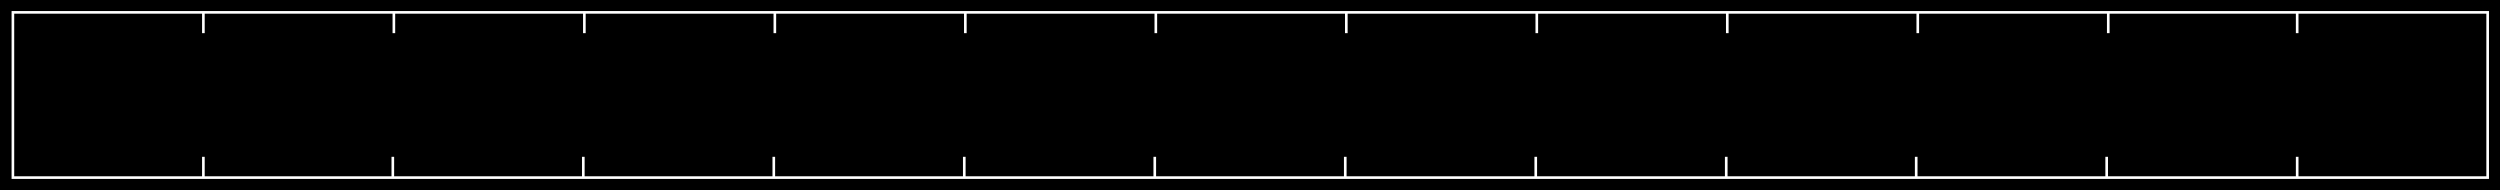 <?xml version="1.0" encoding="UTF-8" standalone="no"?>
<!-- Generator: Adobe Illustrator 20.1.0, SVG Export Plug-In . SVG Version: 6.00 Build 0)  -->

<svg
   xmlns:dc="http://purl.org/dc/elements/1.1/"
   xmlns:cc="http://creativecommons.org/ns#"
   xmlns:rdf="http://www.w3.org/1999/02/22-rdf-syntax-ns#"
   xmlns:svg="http://www.w3.org/2000/svg"
   xmlns="http://www.w3.org/2000/svg"
   xmlns:sodipodi="http://sodipodi.sourceforge.net/DTD/sodipodi-0.dtd"
   xmlns:inkscape="http://www.inkscape.org/namespaces/inkscape"
   version="1.1"
   id="Layer_1"
   x="0px"
   y="0px"
   viewBox="0 0 475.1 36.2"
   xml:space="preserve"
   inkscape:version="0.91 r13725"
   sodipodi:docname="RAM Bar.svg"
   width="475.1"
   height="36.2"><defs
     id="defs5147" /><sodipodi:namedview
     pagecolor="#ffffff"
     bordercolor="#666666"
     borderopacity="0"
     objecttolerance="10"
     gridtolerance="10"
     guidetolerance="10"
     inkscape:pageopacity="0"
     inkscape:pageshadow="2"
     inkscape:window-width="1873"
     inkscape:window-height="1176"
     id="namedview5145"
     showgrid="false"
     fit-margin-top="0"
     fit-margin-left="0"
     fit-margin-right="0"
     fit-margin-bottom="0"
     inkscape:zoom="1.0236453"
     inkscape:cx="310.3"
     inkscape:cy="40.300007"
     inkscape:window-x="1327"
     inkscape:window-y="24"
     inkscape:window-maximized="1"
     inkscape:current-layer="Layer_1" /><style
     type="text/css"
     id="style4137">
	.st0{fill-rule:evenodd;clip-rule:evenodd;fill:#333333;}
	.st1{fill-rule:evenodd;clip-rule:evenodd;fill:#292929;}
	.st2{fill-rule:evenodd;clip-rule:evenodd;}
	.st3{fill-rule:evenodd;clip-rule:evenodd;fill:#C32026;}
	.st4{fill-rule:evenodd;clip-rule:evenodd;fill:#FF0000;}
	.st5{fill:#FFFFFF;}
	.st6{font-family:'SupriaSans-CondBold';}
	.st7{font-size:8.674px;}
	.st8{letter-spacing:2;}
	.st9{fill:#C32026;}
	.st10{font-size:16.632px;}
	.st11{font-size:11.662px;}
	.st12{font-size:9px;}
	.st13{fill-rule:evenodd;clip-rule:evenodd;fill:#666666;}
	.st14{font-size:12.258px;}
	.st15{font-size:4.928px;}
	.st16{fill-rule:evenodd;clip-rule:evenodd;fill:none;stroke:#FFFFFF;stroke-width:0.5;stroke-miterlimit:2.613;}
	.st17{fill-rule:evenodd;clip-rule:evenodd;fill:#FFFFFF;}
	.st18{fill-rule:evenodd;clip-rule:evenodd;fill:none;stroke:#FFFFFF;stroke-width:1;stroke-miterlimit:2.613;}
	.st19{font-size:23.397px;}
	.st20{font-size:18.736px;}
	.st21{font-size:9.816px;}
	.st22{font-size:6.961px;}
	.st23{fill-rule:evenodd;clip-rule:evenodd;fill:#4D4D4D;}
	.st24{font-size:13.383px;}
	.st25{font-size:7.011px;}
</style><rect
     x="0"
     y="0"
     class="st2"
     width="475.1"
     height="36.2"
     id="rect4271"
     style="clip-rule:evenodd;fill-rule:evenodd" /><g
     id="g4561"
     transform="translate(-40.7,-511.6)" /><path
     class="st17"
     d="m 2.2,2.1 0,0.5 0,3.7 0,23.5 0,3.7 0,0.5 0.5,0 35.7,0 0.5,0 35.7,0 0.5,0 35.7,0 0.5,0 35.7,0 0.5,0 35.7,0 0.5,0 35.7,0 0.5,0 35.7,0 0.5,0 35.7,0 0.5,0 35.7,0 0.5,0 35.7,0 0.5,0 35.7,0 0.5,0 35.4,0 0.5,0 35.7,0 0.5,0 0,-4.2 0,-23.5 0,-3.7 0,-0.5 -0.5,0 -35.7,0 -0.5,0 -35.7,0 -0.5,0 -35.7,0 -0.5,0 -35.6,0 -0.5,0 -35.7,0 -0.5,0 -35.7,0 -0.5,0 -35.7,0 -0.5,0 -35.7,0 -0.5,0 -35.7,0 -0.5,0 -35.7,0 -0.5,0 -35.7,0 -0.5,0 -35.5,0 -0.5,0 -35.7,0 -0.5,0 0,0 z m 0.5,4.2 0,-3.7 35.7,0 0,3.7 0.5,0 0,-3.7 35.7,0 0,3.7 0.5,0 0,-3.7 35.7,0 0,3.7 0.5,0 0,-3.7 35.7,0 0,3.7 0.5,0 0,-3.7 35.7,0 0,3.7 0.5,0 0,-3.7 35.7,0 0,3.7 0.5,0 0,-3.7 35.7,0 0,3.7 0.5,0 0,-3.7 35.7,0 0,3.7 0.5,0 0,-3.7 35.7,0 0,3.7 0.5,0 0,-3.7 35.7,0 0,3.7 0.5,0 0,-3.7 35.7,0 0,3.7 0.5,0 0,-3.7 35.4,0 0,3.7 0.5,0 0,-3.7 35.7,0 0,3.7 0,23.5 0,3.7 -35.7,0 0,-3.7 -0.5,0 0,3.7 -35.7,0 0,-3.7 -0.5,0 0,3.7 -35.7,0 0,-3.7 -0.5,0 0,3.7 -35.6,0 0,-3.7 -0.5,0 0,3.7 -35.7,0 0,-3.7 -0.5,0 0,3.7 -35.7,0 0,-3.7 -0.5,0 0,3.7 -35.7,0 0,-3.7 -0.5,0 0,3.7 -35.7,0 0,-3.7 -0.5,0 0,3.7 -35.7,0 0,-3.7 -0.5,0 0,3.7 -35.7,0 0,-3.7 -0.5,0 0,3.7 -35.7,0 0,-3.7 -0.5,0 0,3.7 -35.5,0 0,-3.7 -0.5,0 0,3.7 -35.7,0 0,-3.7 0,-23.5 z"
     id="path4883"
     inkscape:connector-curvature="0"
     style="clip-rule:evenodd;fill:#ffffff;fill-rule:evenodd" /></svg>